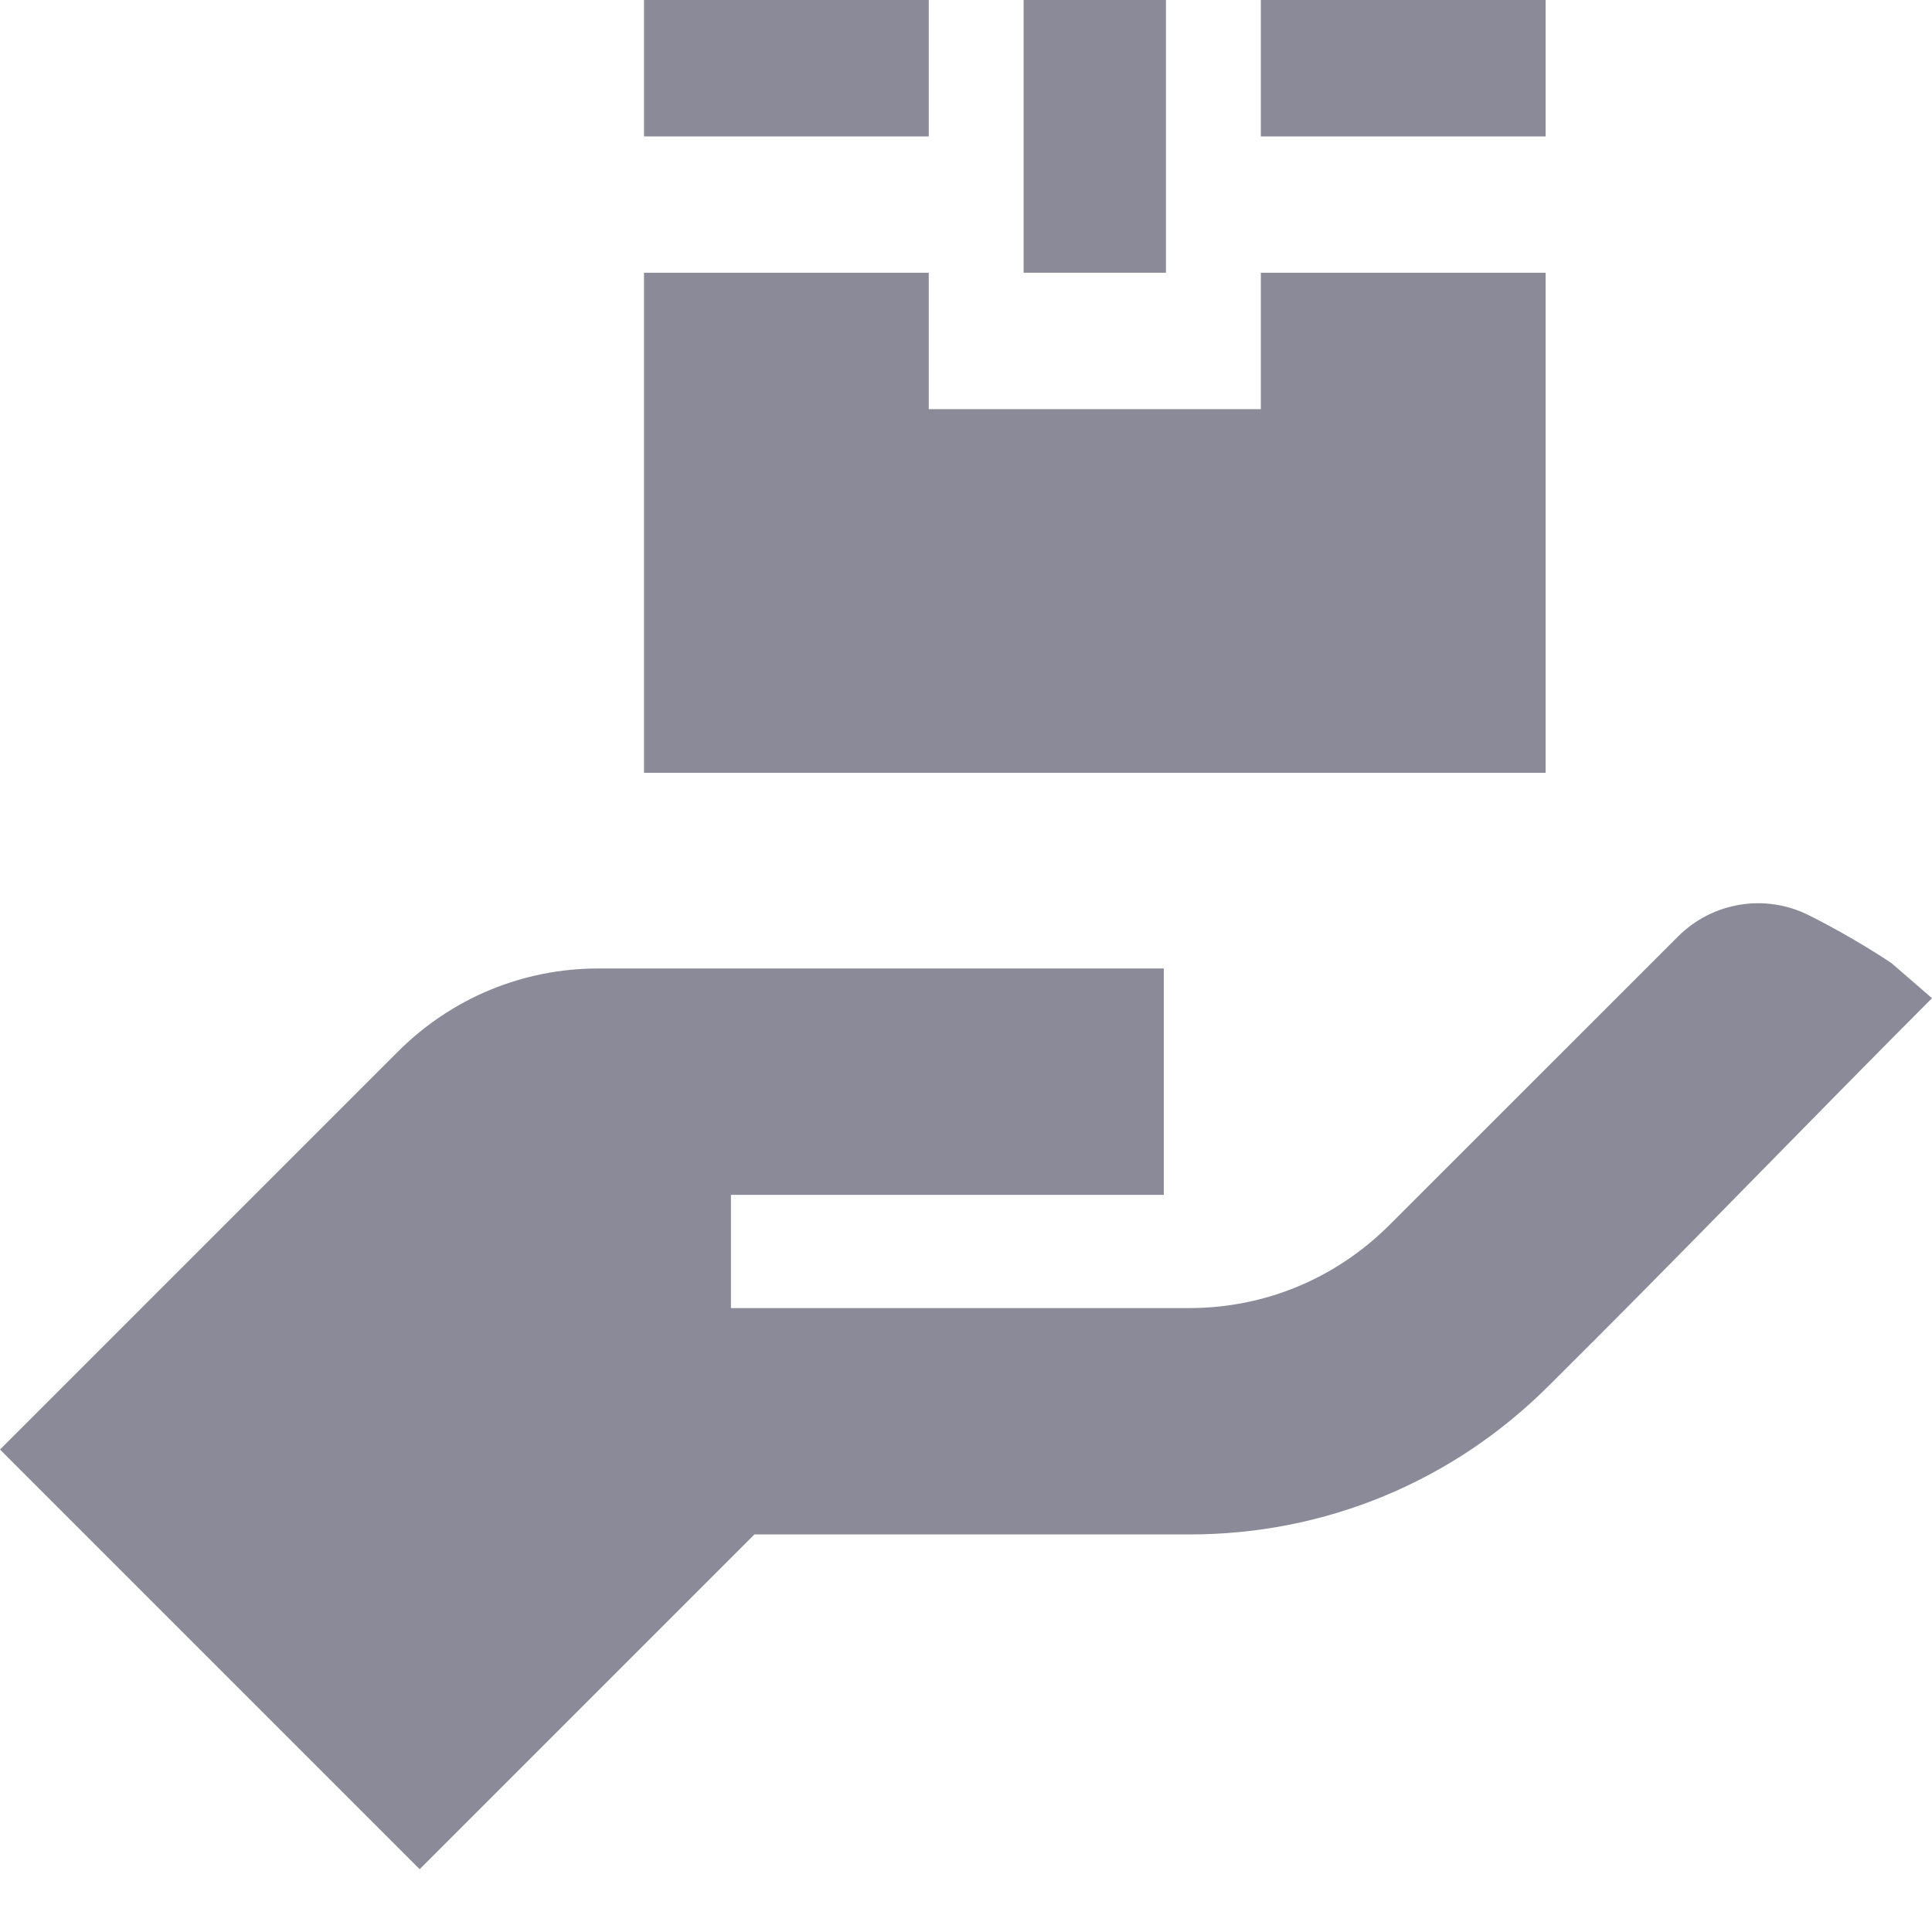 <svg width="18" height="18" viewBox="0 0 18 18" fill="none" xmlns="http://www.w3.org/2000/svg">
<g clip-path="url(#clip0)">
<path d="M17.627 8.977C17.623 8.972 17.258 8.728 16.846 8.524C16.441 8.324 15.954 8.405 15.634 8.725L12.944 11.414C12.445 11.912 11.784 12.187 11.08 12.187H6.81V11.132C6.918 11.132 10.951 11.132 10.843 11.132C10.843 10.991 10.843 8.914 10.843 9.023C10.646 9.023 5.387 9.023 5.576 9.023C4.871 9.023 4.206 9.299 3.706 9.799L0 13.505L3.91 17.415L7.029 14.296H11.085C12.349 14.296 13.537 13.803 14.43 12.91C15.535 11.816 16.968 10.332 18 9.3L17.627 8.977Z" fill="#8A8A99"/>
<path fill-rule="evenodd" clip-rule="evenodd" d="M11.747 0V1.271L14.4 1.271L14.4 0H11.747ZM14.4 2.541L14.4 2.541L13.074 2.541L11.747 2.541V3.812L8.653 3.812V2.541L7.326 2.541H6L6 2.541V3.812H6V5.929H6V7.2L6 7.2H7.326H13.074H14.4V2.541ZM9.537 2.541H10.863L10.863 0H9.537V2.541ZM6 1.271V0H8.653V1.271L6 1.271Z" fill="#8A8A99"/>
</g>
<defs>
<clipPath id="clip0">
<rect width="18" height="18" fill="white"/>
</clipPath>
</defs>
</svg>
